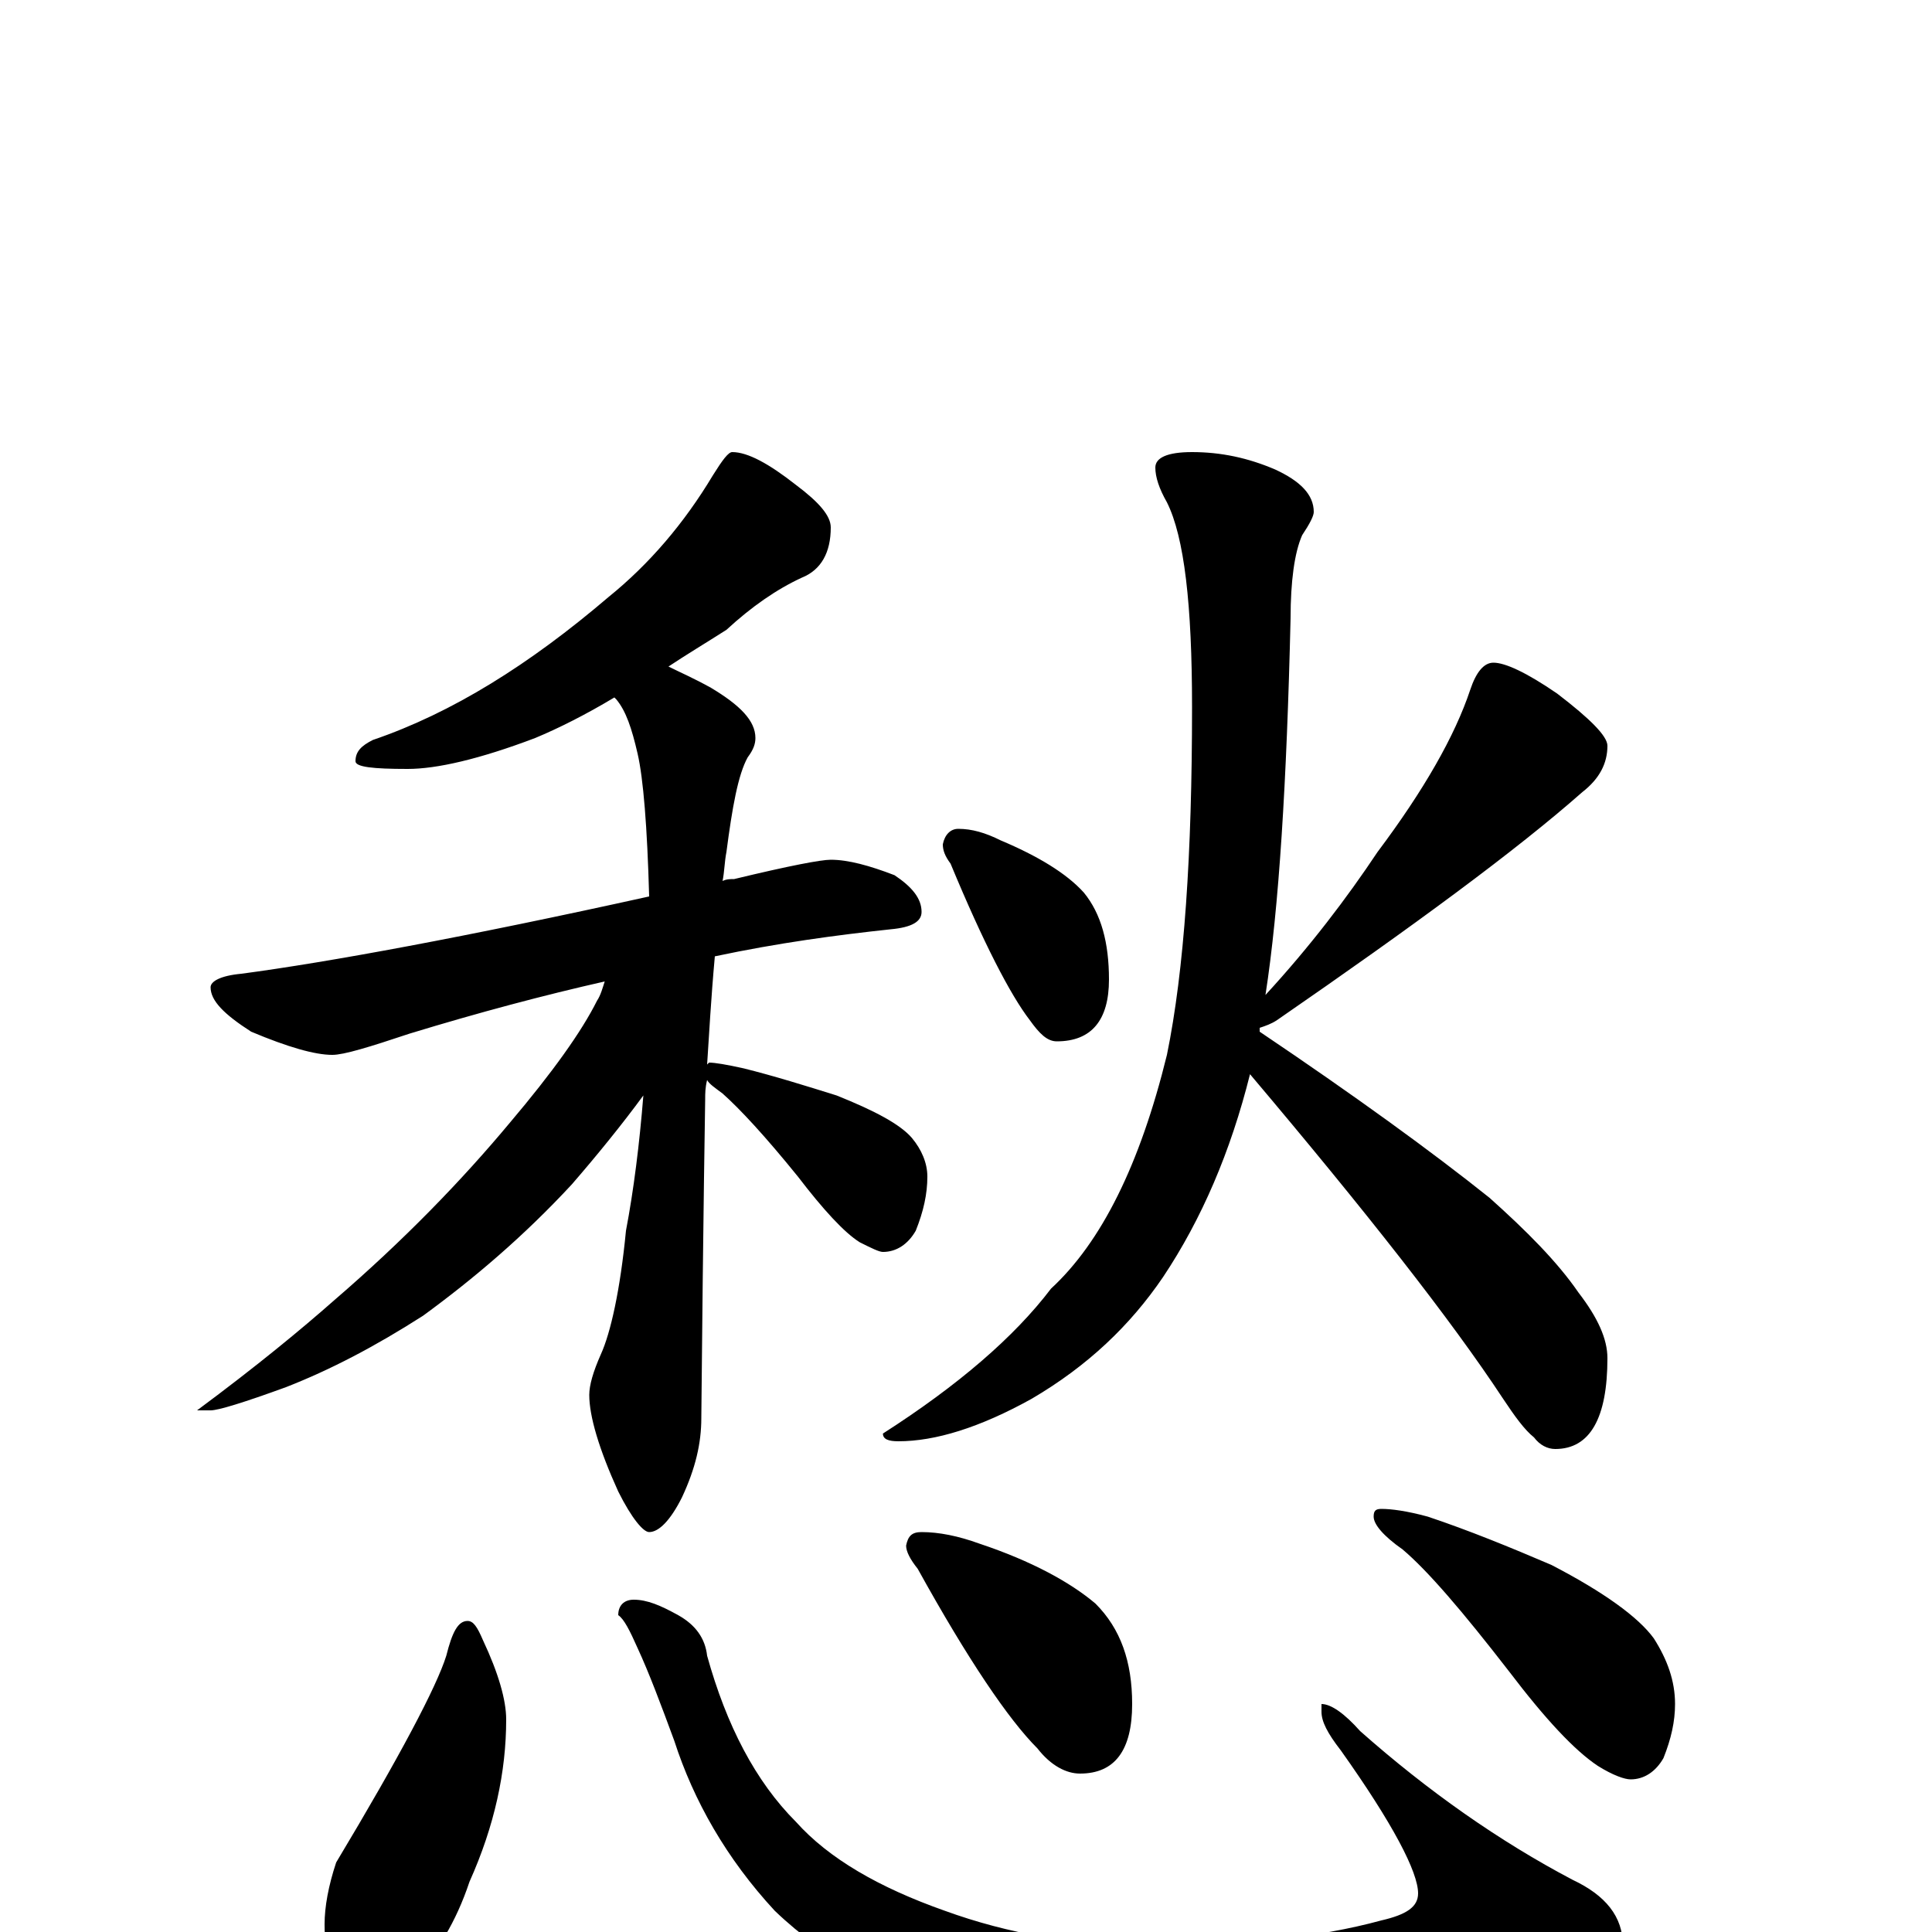 <?xml version="1.0" encoding="utf-8" ?>
<!DOCTYPE svg PUBLIC "-//W3C//DTD SVG 1.1//EN" "http://www.w3.org/Graphics/SVG/1.1/DTD/svg11.dtd">
<svg version="1.1" id="Layer_1" xmlns="http://www.w3.org/2000/svg" xmlns:xlink="http://www.w3.org/1999/xlink" x="0px" y="145px" width="1000px" height="1000px" viewBox="0 0 1000 1000" enable-background="new 0 0 1000 1000" xml:space="preserve">
<g id="Layer_1">
<path id="glyph" transform="matrix(1 0 0 -1 0 1000)" d="M379,766C387,766 398,760 412,749C424,740 430,733 430,727C430,714 425,705 415,701C402,695 389,686 376,674C365,667 355,661 346,655C352,652 359,649 368,644C383,635 391,627 391,618C391,615 390,612 387,608C382,599 379,582 376,559C375,554 375,549 374,544C376,545 378,545 380,545C409,552 425,555 430,555C439,555 450,552 463,547C472,541 477,535 477,528C477,523 472,520 461,519C433,516 403,512 370,505C368,483 367,464 366,449l1,1C370,450 376,449 385,447C401,443 417,438 433,433C453,425 466,418 472,411C477,405 480,398 480,391C480,382 478,373 474,363C470,356 464,352 457,352C455,352 451,354 445,357C437,362 426,374 413,391C396,412 383,426 374,434C370,437 367,439 366,441C365,437 365,434 365,431C365,430 364,375 363,266C363,253 360,240 353,225C347,213 341,207 336,207C333,207 327,214 320,228C310,250 305,267 305,278C305,283 307,290 311,299C316,310 321,332 324,363C328,384 331,408 333,433C322,418 309,402 296,387C271,360 245,338 219,319C194,303 171,291 148,282C126,274 113,270 109,270l-7,0C133,293 156,312 173,327C209,358 239,389 264,419C286,445 301,466 309,482C311,485 312,489 313,492C282,485 248,476 212,465C191,458 178,454 172,454C163,454 149,458 130,466C116,475 109,482 109,489C109,492 114,495 125,496C170,502 241,515 336,536C335,572 333,597 330,610C327,623 324,632 319,638l-1,1C303,630 289,623 277,618C248,607 226,602 211,602C193,602 184,603 184,606C184,611 187,614 193,617C234,631 274,656 315,691C336,708 354,729 369,754C374,762 377,766 379,766M496,571C503,571 510,569 518,565C537,557 552,548 561,538C570,527 574,512 574,493C574,472 565,461 547,461C542,461 538,465 533,472C523,485 509,512 492,553C489,557 488,560 488,563C489,568 492,571 496,571M773,657C779,657 790,652 806,641C823,628 832,619 832,614C832,605 828,597 819,590C785,560 732,521 661,472C658,470 655,469 652,468C652,467 652,467 652,466C701,433 741,404 771,380C790,363 806,347 817,331C827,318 832,307 832,297C832,266 823,250 805,250C801,250 797,252 794,256C789,260 784,267 778,276C751,317 707,373 647,444C637,404 622,369 602,339C585,314 563,293 534,276C507,261 484,254 465,254C460,254 457,255 457,258C496,283 525,308 544,333C570,357 590,397 604,454C613,498 617,558 617,634C617,687 613,722 604,740C600,747 598,753 598,758C598,763 604,766 617,766C632,766 646,763 660,757C673,751 680,744 680,735C680,733 678,729 674,723C670,714 668,699 668,680C666,595 662,530 655,485C678,510 697,535 713,559C737,591 753,619 761,643C764,652 768,657 773,657M242,161C245,161 247,158 250,151C258,134 262,120 262,110C262,83 256,55 243,26C236,5 226,-11 215,-22C207,-31 199,-35 191,-35C183,-35 177,-30 172,-21C169,-13 168,-5 168,4C168,13 170,24 174,36C207,91 226,127 231,143C234,155 237,161 242,161M328,172C335,172 342,169 351,164C360,159 365,152 366,143C376,107 391,78 412,57C429,38 455,23 489,11C522,-1 557,-7 595,-7C642,-7 682,-3 715,6C728,9 734,13 734,20C734,31 721,56 694,94C687,103 684,109 684,114l0,4C689,118 696,113 704,104C739,73 776,47 814,27C831,19 840,8 840,-7C840,-18 821,-31 784,-45C742,-59 693,-66 638,-66C593,-66 549,-60 508,-49C463,-34 427,-14 401,11C376,38 359,68 349,99C342,118 336,134 330,147C326,156 323,162 320,164C320,169 323,172 328,172M477,207C486,207 496,205 507,201C534,192 554,181 567,170C580,157 586,140 586,118C586,94 577,82 559,82C552,82 544,86 537,95C522,110 501,141 475,188C471,193 469,197 469,200C470,205 472,207 477,207M715,219C720,219 728,218 739,215C760,208 782,199 803,190C830,176 848,163 856,152C863,141 867,130 867,118C867,109 865,100 861,90C857,83 851,79 844,79C841,79 835,81 827,86C815,94 800,110 781,135C757,166 739,187 726,198C716,205 711,211 711,215C711,218 712,219 715,219z"/>
</g>
</svg>
